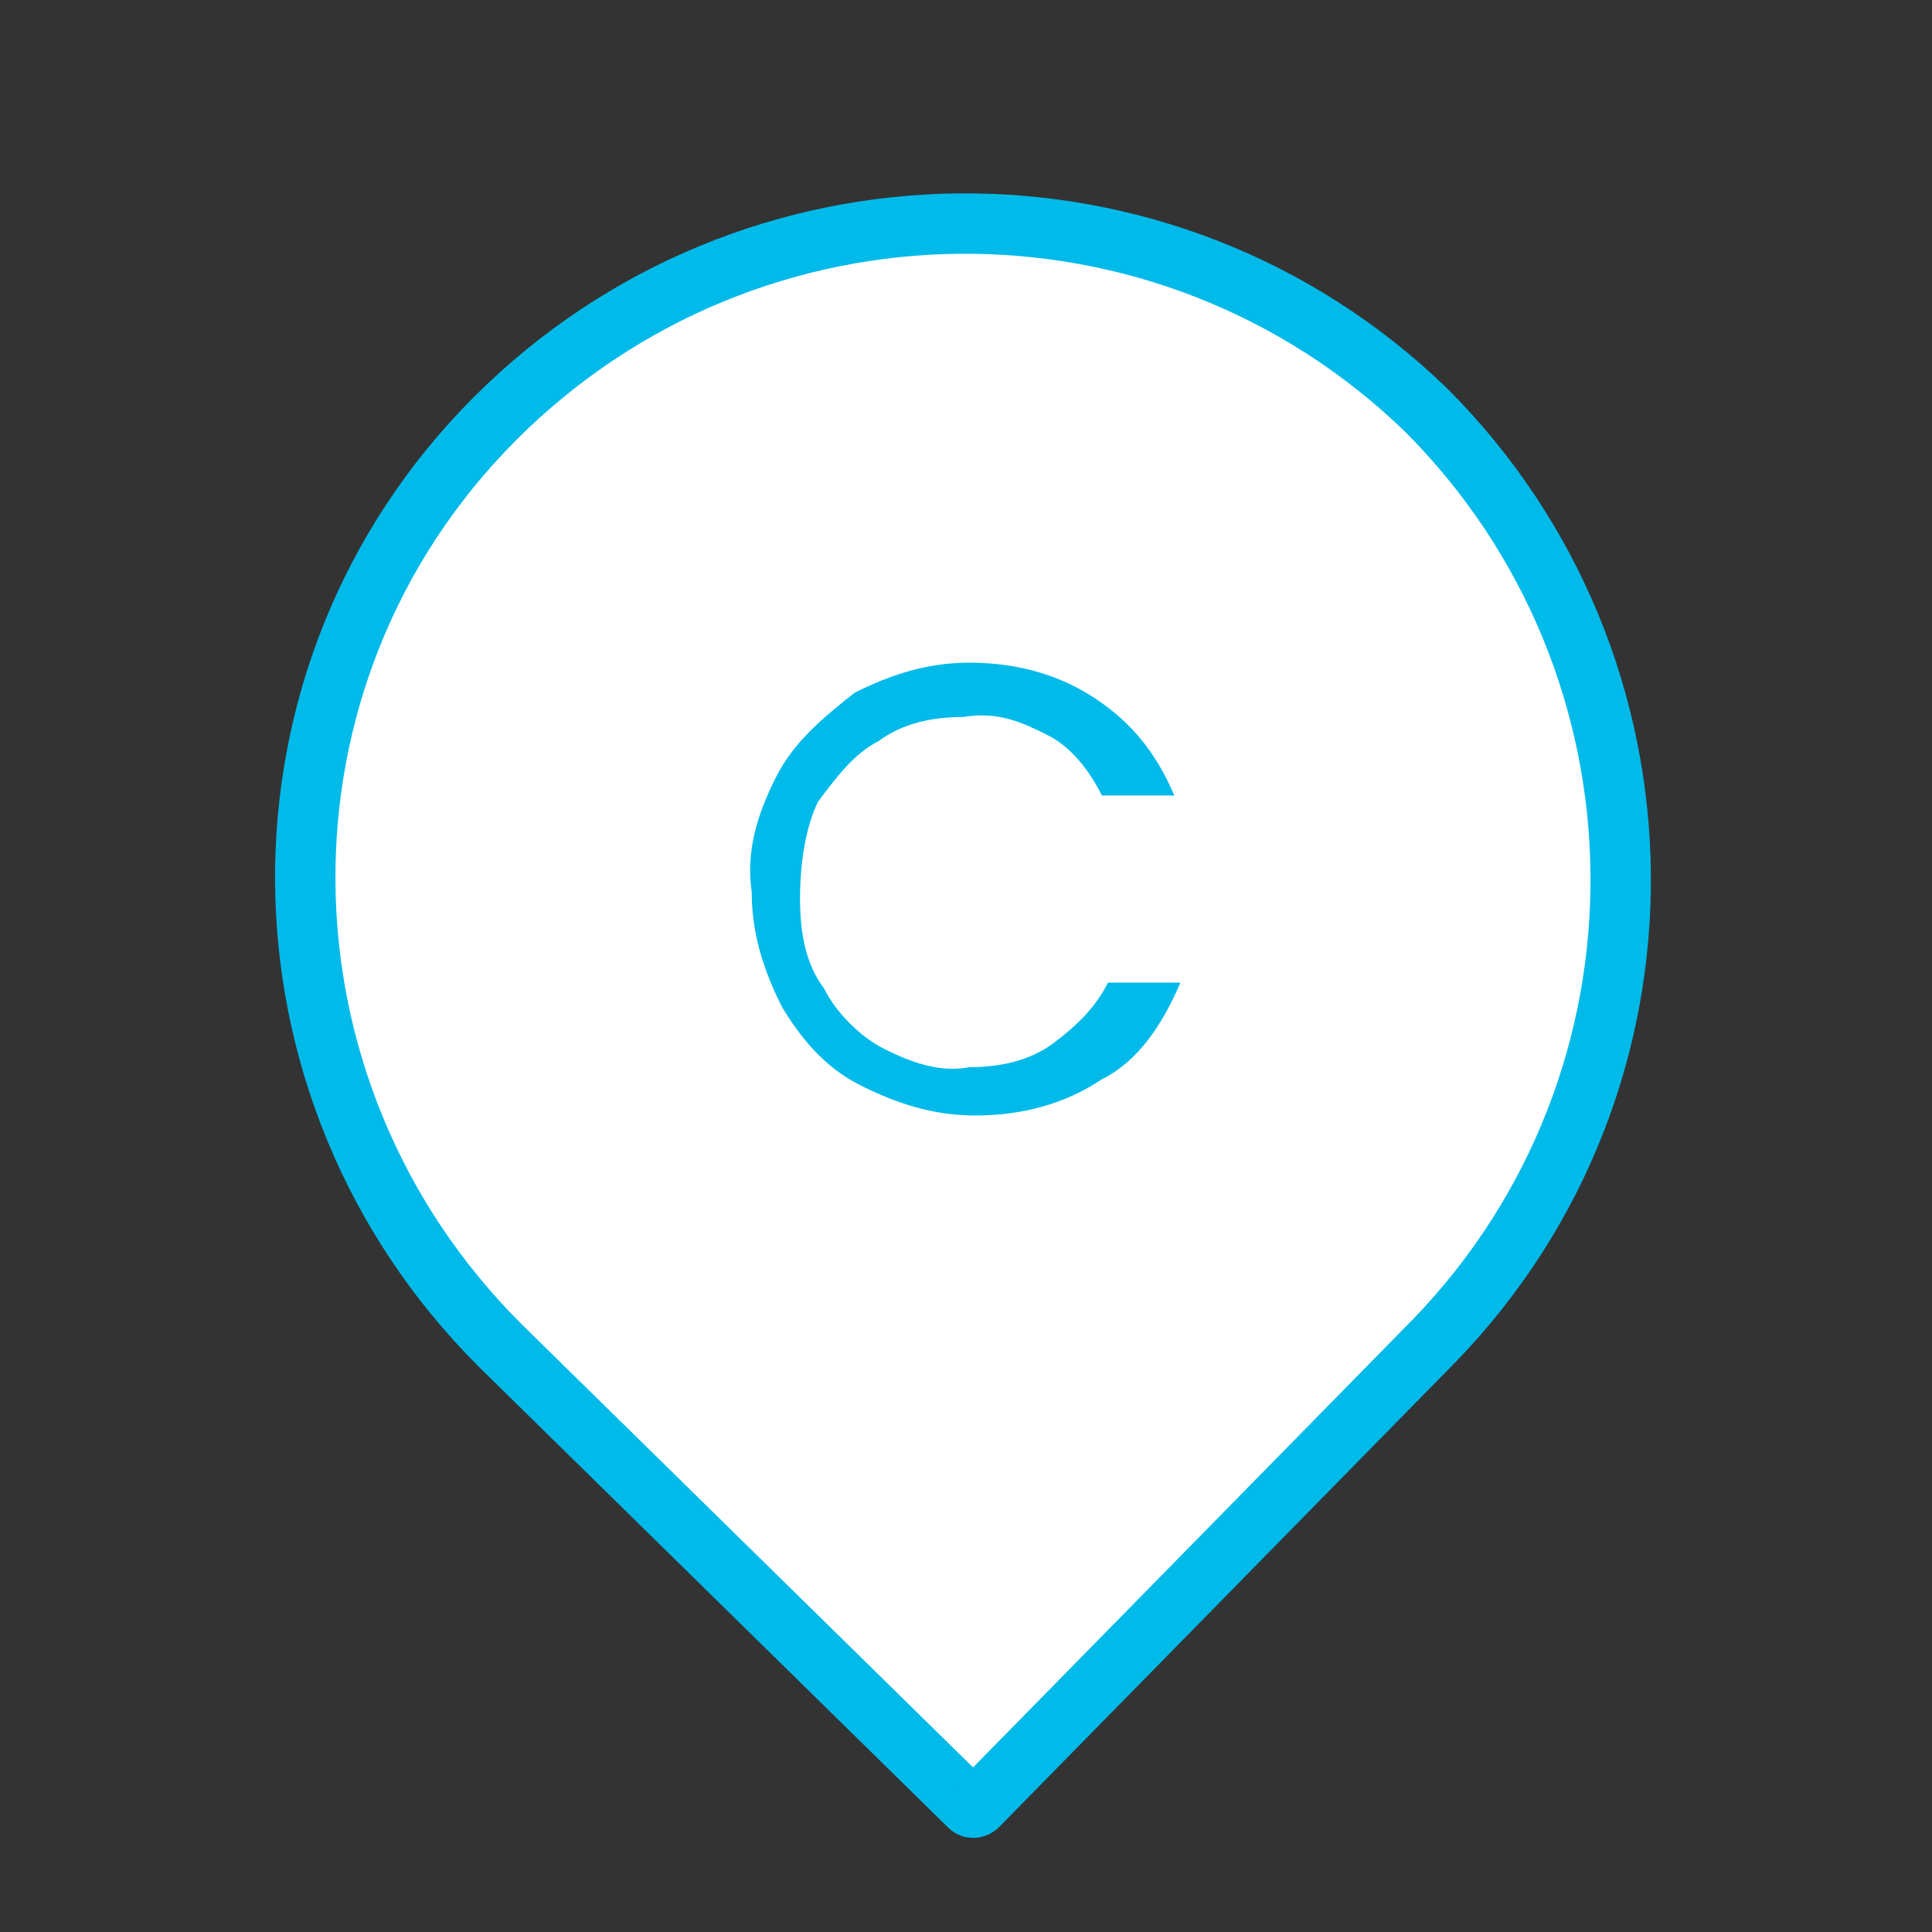 <?xml version="1.0" encoding="utf-8"?>
<!-- Generator: Adobe Illustrator 25.0.1, SVG Export Plug-In . SVG Version: 6.00 Build 0)  -->
<svg version="1.1" xmlns="http://www.w3.org/2000/svg" xmlns:xlink="http://www.w3.org/1999/xlink" x="0px" y="0px"
	 viewBox="0 0 32 32" style="enable-background:new 0 0 32 32;" xml:space="preserve">
<rect x="0" y="0" width="32" height="32" fill="#333333" stroke="none"/>
<style type="text/css">
	.st0{fill:#FFFFFF;}
	.st1{fill:#00BAEA;}
	.st2{fill:none;stroke:#00BAEA;stroke-miterlimit:10;}
	.st3{fill:none;stroke:#FFFFFF;stroke-width:0.25;stroke-miterlimit:10;}
	.st4{fill:#FFFFFF;stroke:#000000;}
	.st5{fill:none;stroke:#000000;}
	.st6{fill:none;stroke:#707070;}
	.st7{fill:#FFFFFF;stroke:#00BAEA;}
	.st8{enable-background:new    ;}
</style>
<g id="Profile_1_">
</g>
<g id="Layer_1">
</g>
<g id="Layer_3">
	<g id="Group_103" transform="translate(-2232.549 -2691.624)">
		<g id="Rectangle_27_1_" transform="translate(2232.549 2739) rotate(-45)">
			<path class="st7" d="M34.4-22.8L34.4-22.8c6,0,10.9,4.8,11,10.8l0,0c0,6-4.8,10.9-10.8,11L23.8-0.9c0,0-0.1,0-0.1-0.1l0,0
				l-0.1-10.9C23.6-17.9,28.4-22.8,34.4-22.8z"/>
		</g>
		<g class="st8">
			<path class="st1" d="M2245.4,2704.5c0.3-0.6,0.8-1,1.3-1.4c0.6-0.3,1.2-0.5,1.9-0.5c0.8,0,1.5,0.2,2.1,0.6c0.6,0.4,1,0.9,1.3,1.6
				l-1.2,0c-0.2-0.4-0.5-0.8-0.9-1c-0.4-0.2-0.8-0.4-1.4-0.3c-0.5,0-1,0.1-1.4,0.4c-0.4,0.2-0.7,0.6-1,1c-0.2,0.4-0.3,1-0.3,1.6
				c0,0.6,0.1,1.1,0.4,1.5c0.2,0.4,0.6,0.8,1,1c0.4,0.2,0.9,0.4,1.4,0.3c0.5,0,1-0.1,1.4-0.4s0.7-0.6,0.9-1l1.2,0
				c-0.3,0.7-0.7,1.3-1.3,1.6c-0.6,0.4-1.3,0.6-2.1,0.6c-0.7,0-1.3-0.2-1.9-0.5c-0.6-0.3-1-0.8-1.3-1.3c-0.3-0.6-0.5-1.2-0.5-1.9
				C2244.9,2705.7,2245.1,2705.1,2245.4,2704.5z"/>
		</g>
	</g>
</g>
</svg>
